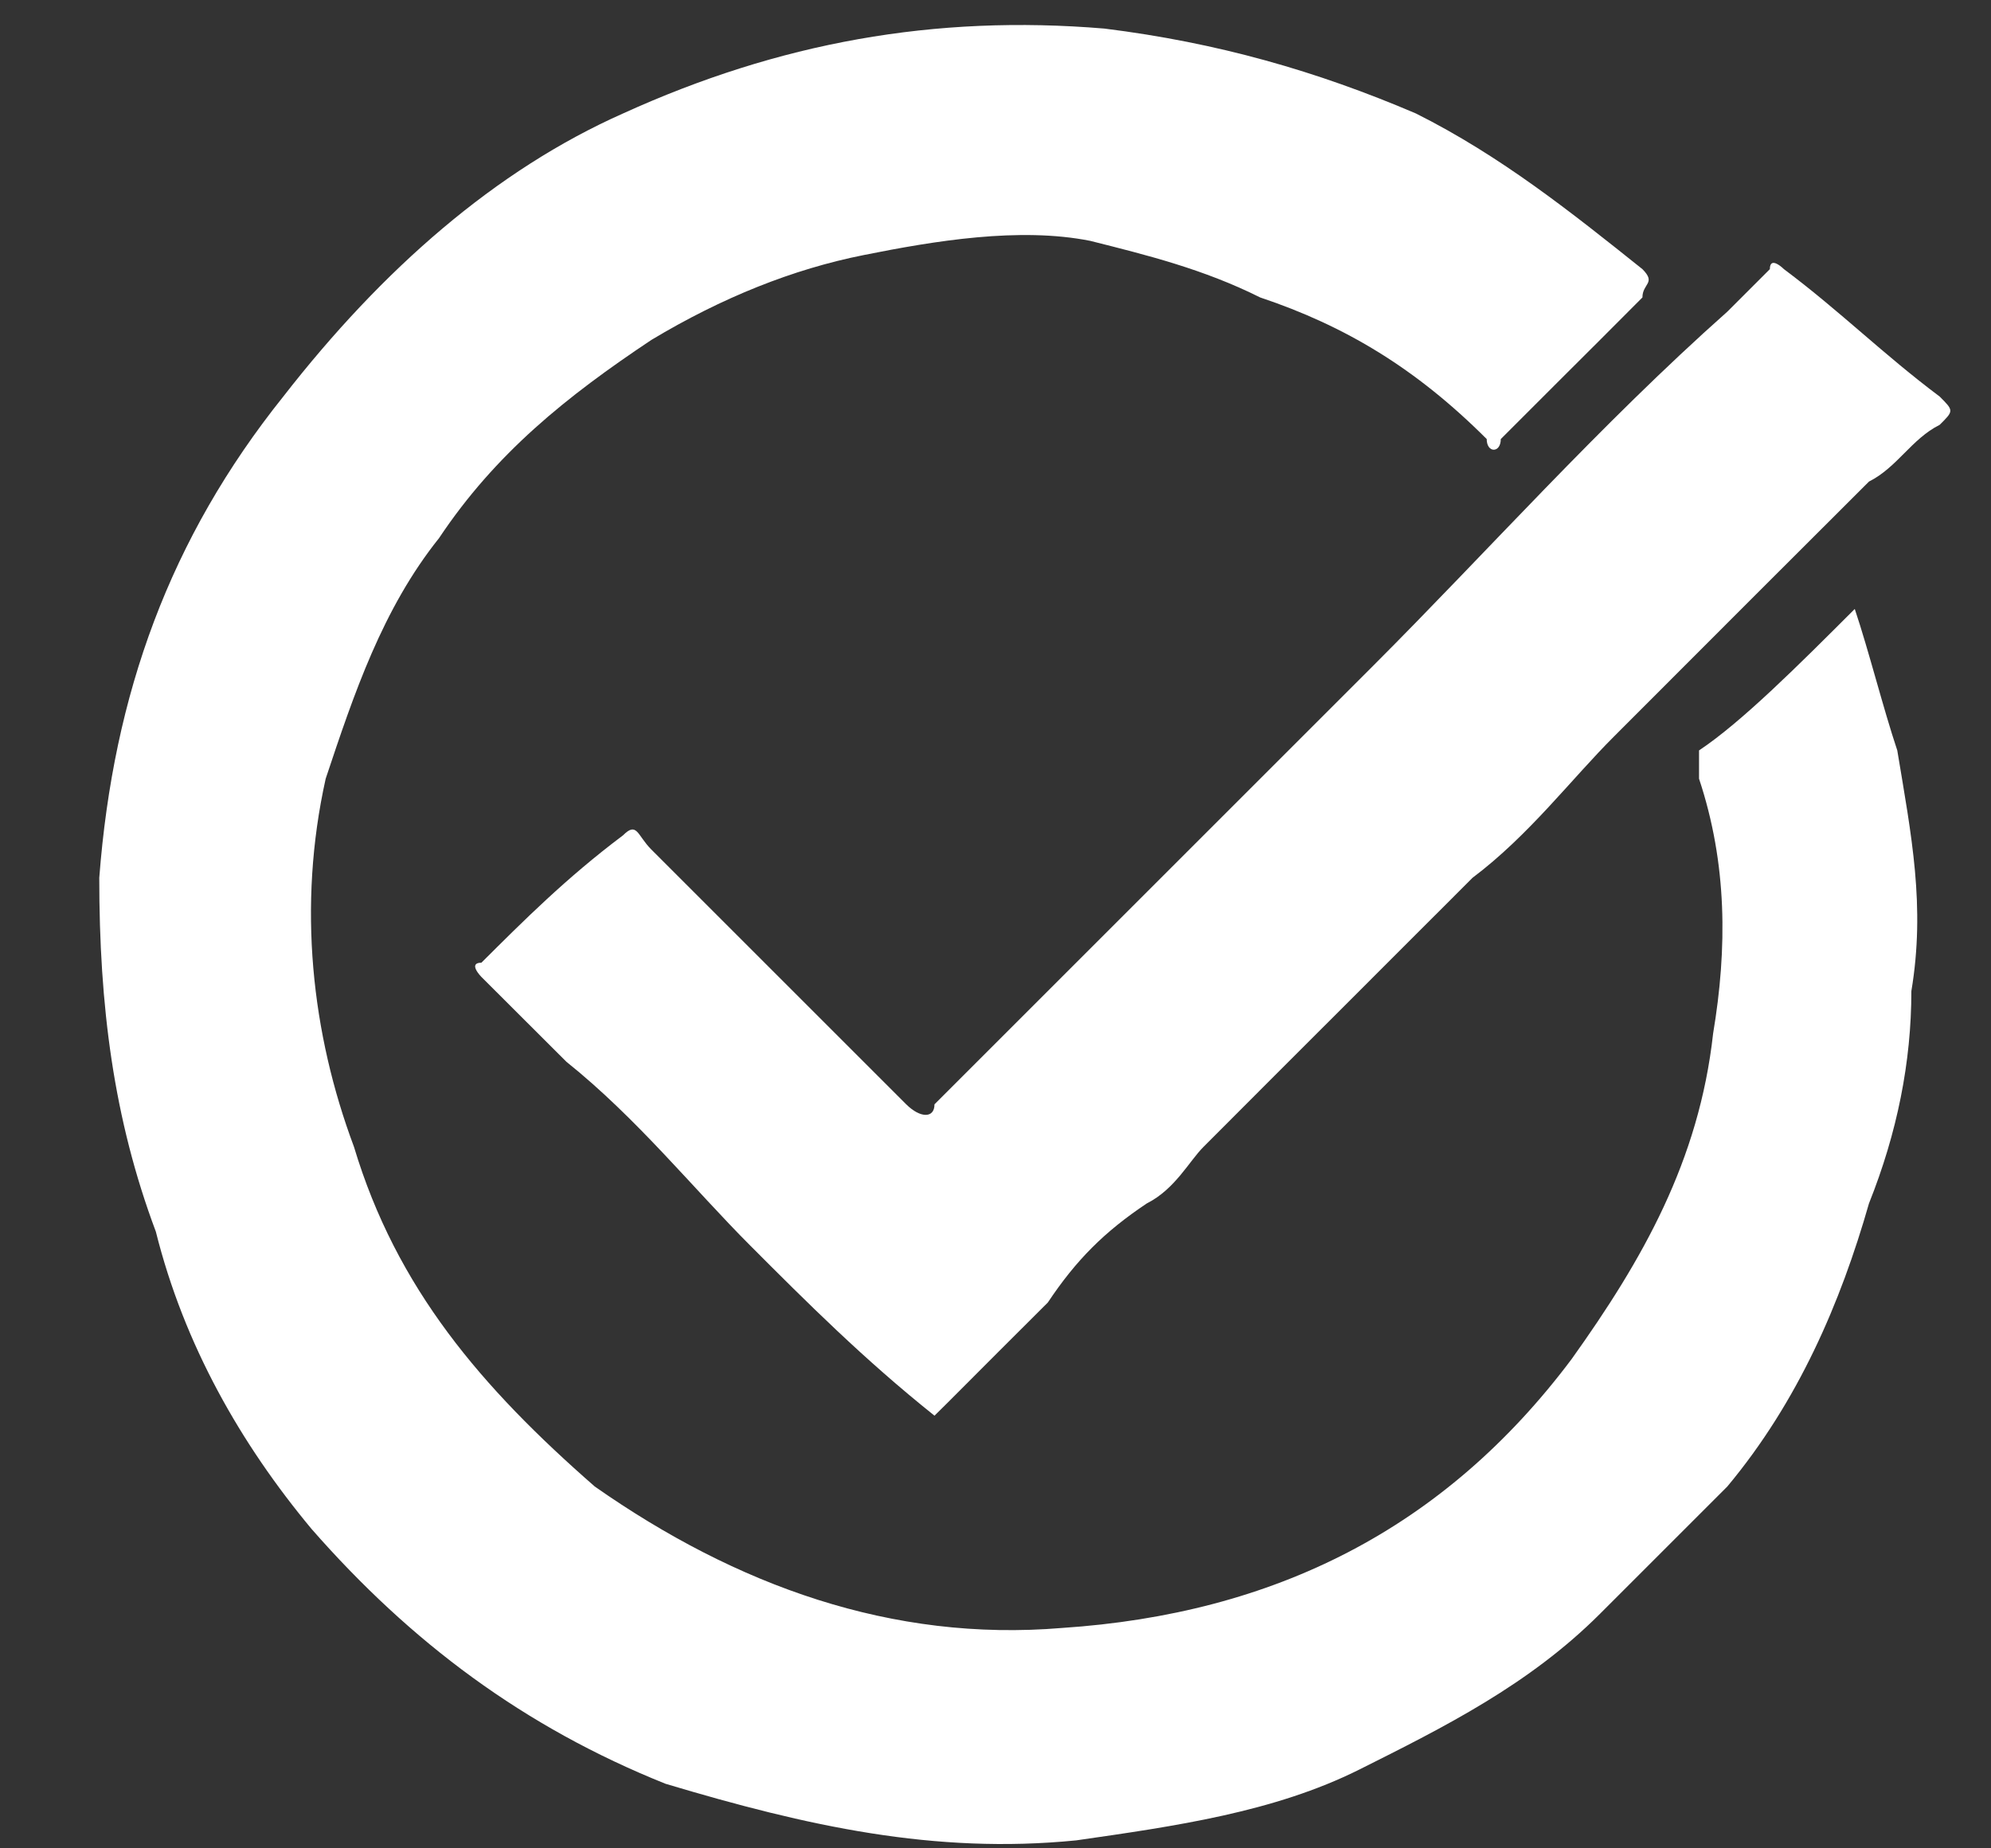 <svg width="14" height="13" viewBox="0 0 14 13" fill="none" xmlns="http://www.w3.org/2000/svg">
<rect x="0" y="0" width="14" height="13" fill="#333333" stroke="none"/>
<path d="M13.042 4.283C13.142 4.581 13.241 4.979 13.341 5.278C13.44 5.875 13.54 6.373 13.44 6.971C13.44 7.468 13.341 7.966 13.142 8.464C12.943 9.161 12.644 9.858 12.146 10.455C11.847 10.754 11.549 11.052 11.25 11.351C10.752 11.849 10.155 12.147 9.558 12.446C8.96 12.745 8.264 12.844 7.567 12.944C6.571 13.043 5.675 12.844 4.68 12.546C3.684 12.147 2.888 11.55 2.191 10.754C1.693 10.156 1.295 9.459 1.096 8.663C0.797 7.866 0.698 7.07 0.698 6.174C0.797 4.88 1.195 3.785 1.992 2.789C2.689 1.893 3.485 1.196 4.381 0.798C5.476 0.3 6.571 0.101 7.766 0.201C8.562 0.3 9.259 0.5 9.956 0.798C10.553 1.097 11.051 1.495 11.549 1.893C11.648 1.993 11.549 1.993 11.549 2.092C11.35 2.292 11.151 2.491 10.951 2.69C10.752 2.889 10.653 2.988 10.553 3.088C10.553 3.188 10.454 3.188 10.454 3.088C9.956 2.59 9.458 2.292 8.861 2.092C8.463 1.893 8.064 1.794 7.666 1.694C7.168 1.595 6.571 1.694 6.073 1.794C5.576 1.893 5.078 2.092 4.58 2.391C3.983 2.789 3.485 3.188 3.087 3.785C2.689 4.283 2.489 4.88 2.29 5.477C2.091 6.373 2.191 7.269 2.489 8.066C2.788 9.061 3.385 9.758 4.182 10.455C5.177 11.152 6.272 11.55 7.467 11.45C8.96 11.351 10.155 10.754 11.051 9.559C11.549 8.862 11.947 8.165 12.046 7.269C12.146 6.672 12.146 6.075 11.947 5.477C11.947 5.378 11.947 5.378 11.947 5.278C12.246 5.079 12.644 4.681 13.042 4.283Z" fill="white"/>
<path d="M6.571 9.957C6.472 9.957 6.472 9.957 6.571 9.957C6.073 9.559 5.675 9.161 5.277 8.762C4.879 8.364 4.48 7.866 3.983 7.468C3.784 7.269 3.585 7.07 3.385 6.871C3.385 6.871 3.286 6.771 3.385 6.771C3.684 6.473 3.983 6.174 4.381 5.875C4.48 5.776 4.48 5.875 4.58 5.975C4.68 6.075 4.879 6.274 5.078 6.473C5.476 6.871 5.974 7.369 6.372 7.767C6.472 7.866 6.571 7.866 6.571 7.767C7.567 6.771 8.662 5.676 9.657 4.681C10.454 3.884 11.25 2.988 12.146 2.192C12.246 2.092 12.345 1.993 12.445 1.893C12.445 1.794 12.544 1.893 12.544 1.893C12.943 2.192 13.241 2.491 13.639 2.789C13.739 2.889 13.739 2.889 13.639 2.988C13.44 3.088 13.341 3.287 13.142 3.387C12.843 3.685 12.644 3.884 12.345 4.183C12.046 4.482 11.648 4.88 11.35 5.179C11.051 5.477 10.752 5.875 10.354 6.174C10.255 6.274 10.055 6.473 9.956 6.572C9.657 6.871 9.359 7.17 8.96 7.568C8.761 7.767 8.662 7.866 8.463 8.066C8.363 8.165 8.263 8.364 8.064 8.464C7.766 8.663 7.567 8.862 7.368 9.161C7.168 9.36 6.87 9.658 6.671 9.858C6.571 9.957 6.571 9.957 6.571 9.957Z" fill="white"/>
</svg>
